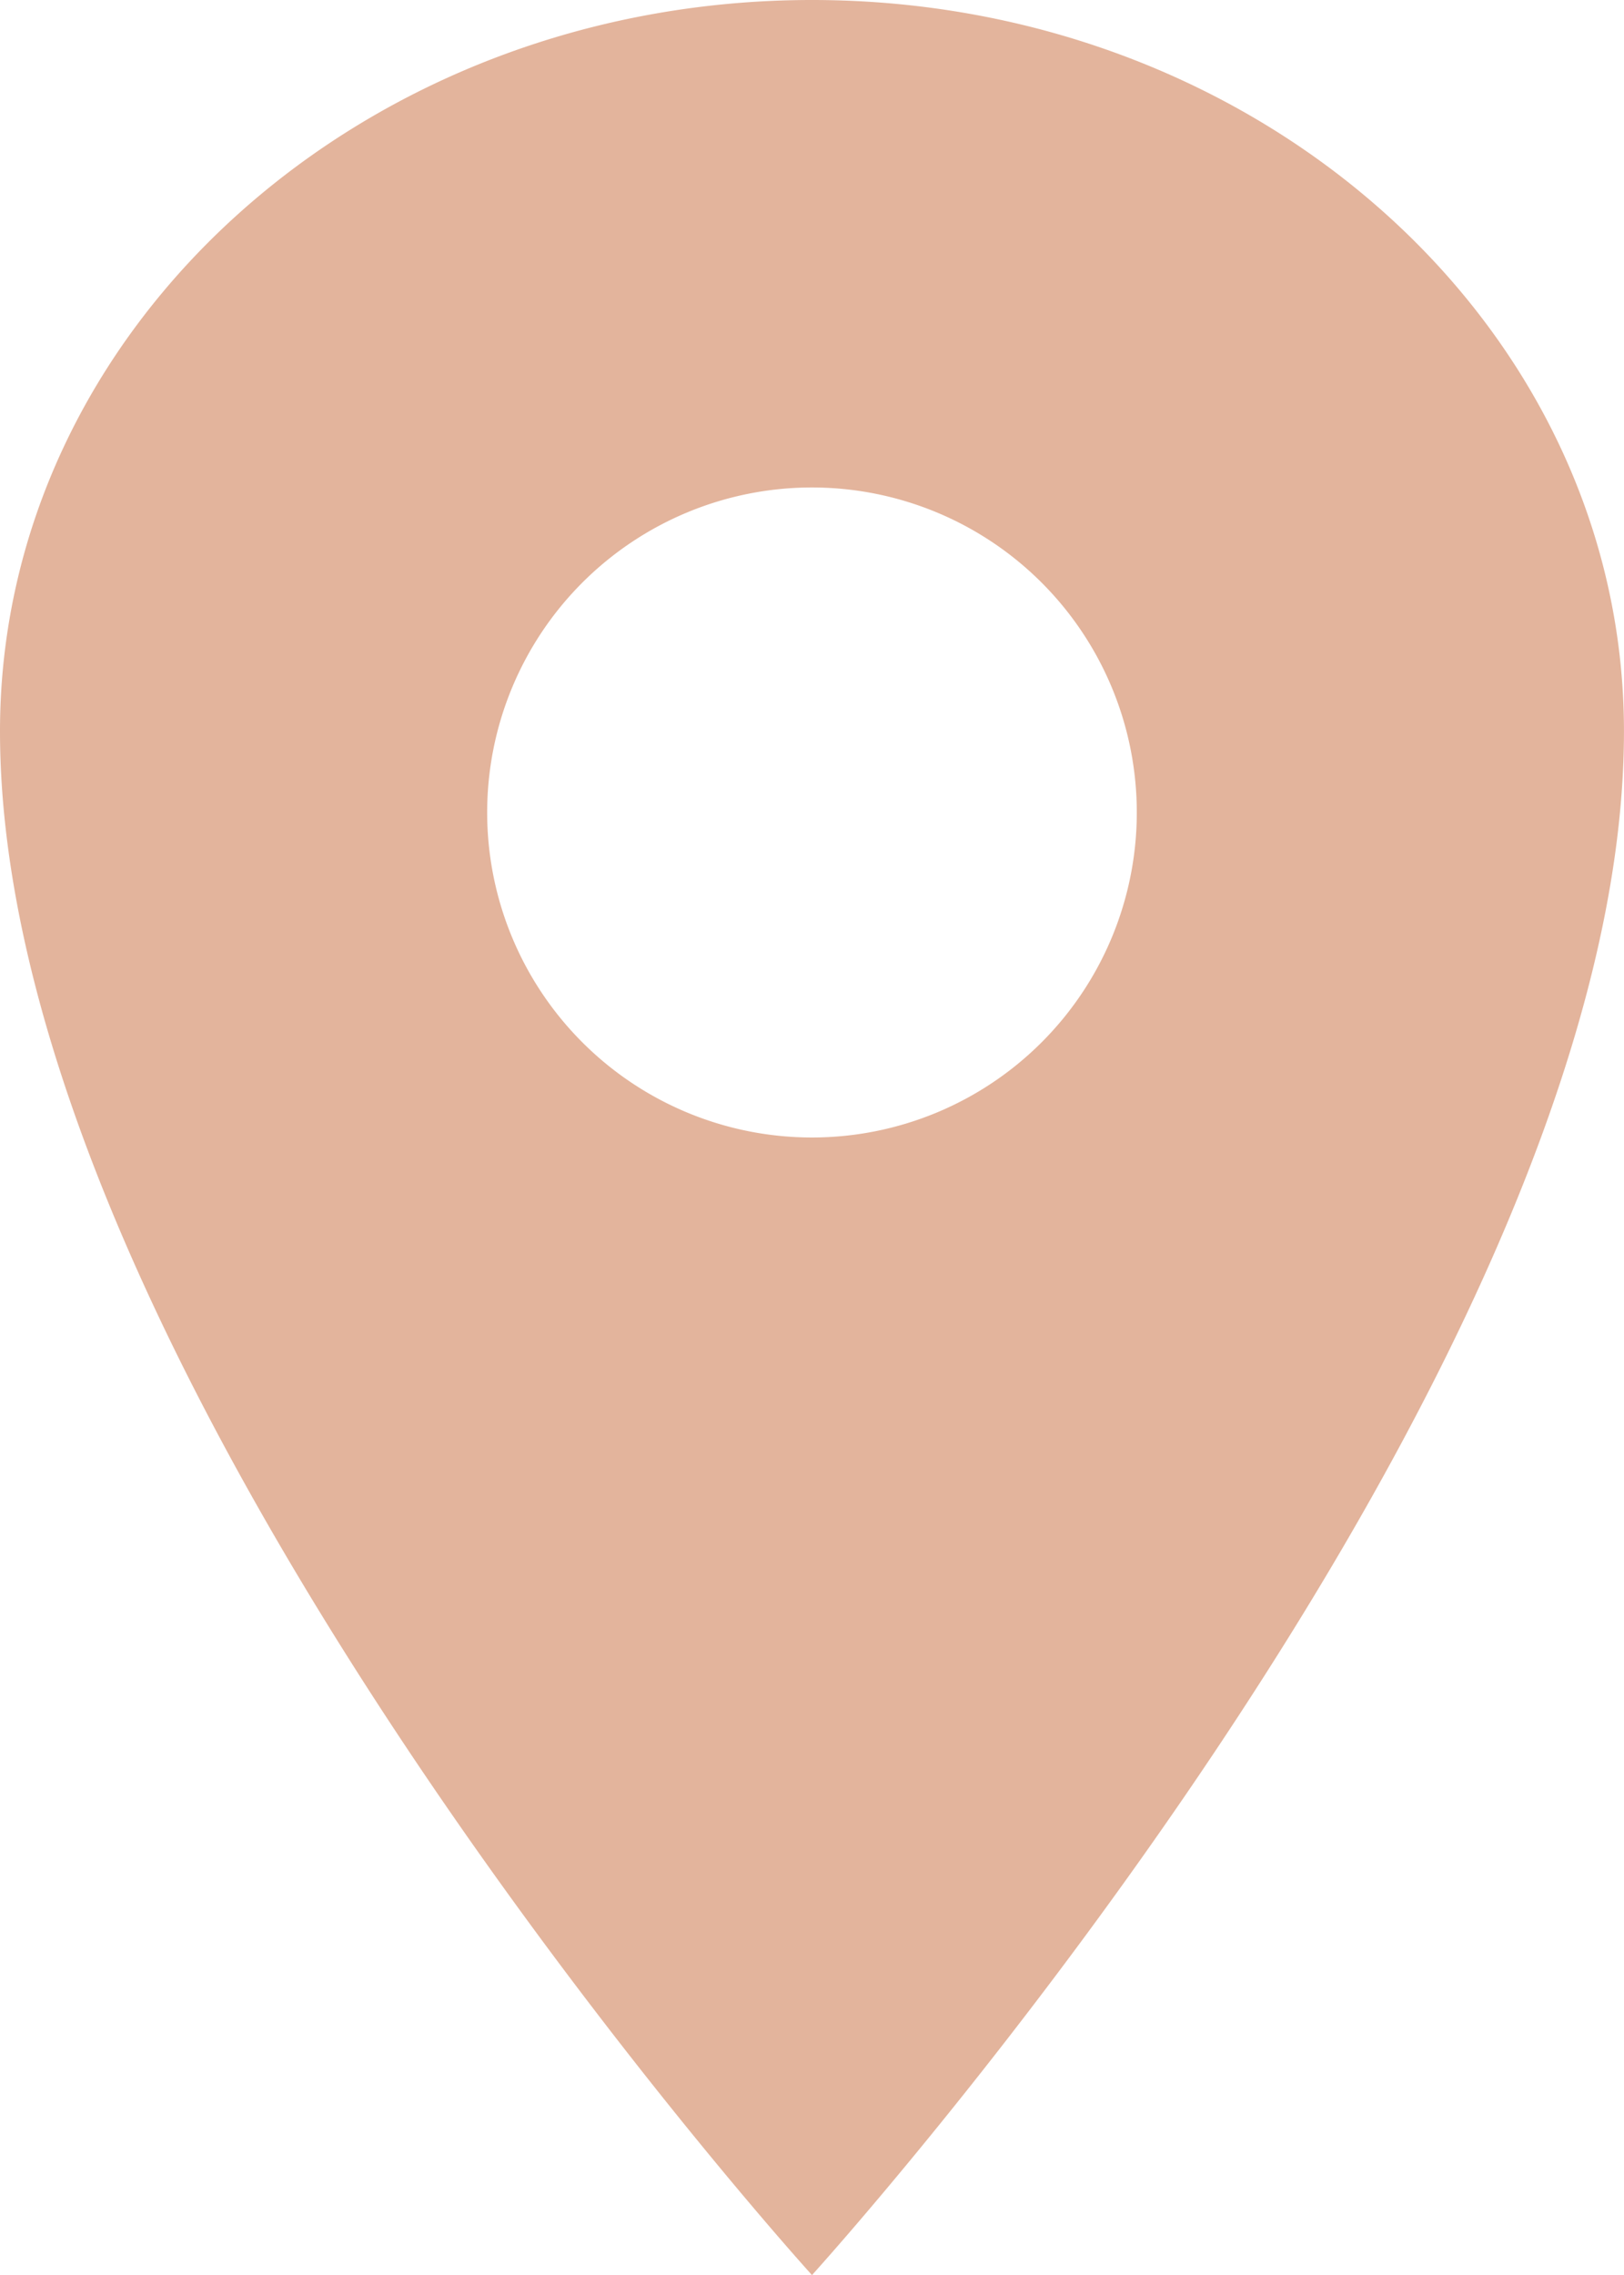 <svg xmlns="http://www.w3.org/2000/svg" width="44.839" height="62.774" viewBox="0 0 44.839 62.774">
  <path id="location-sharp" d="M29.169,2.25C16.792,2.25,6.75,11.289,6.75,22.427c0,17.935,22.419,42.6,22.419,42.6s22.419-24.661,22.419-42.6C51.588,11.289,41.547,2.25,29.169,2.25Zm0,31.387a8.968,8.968,0,1,1,8.968-8.968A8.968,8.968,0,0,1,29.169,33.637Z" transform="translate(-6.75 -2.25)" fill="#e3b49c"/>
</svg>
